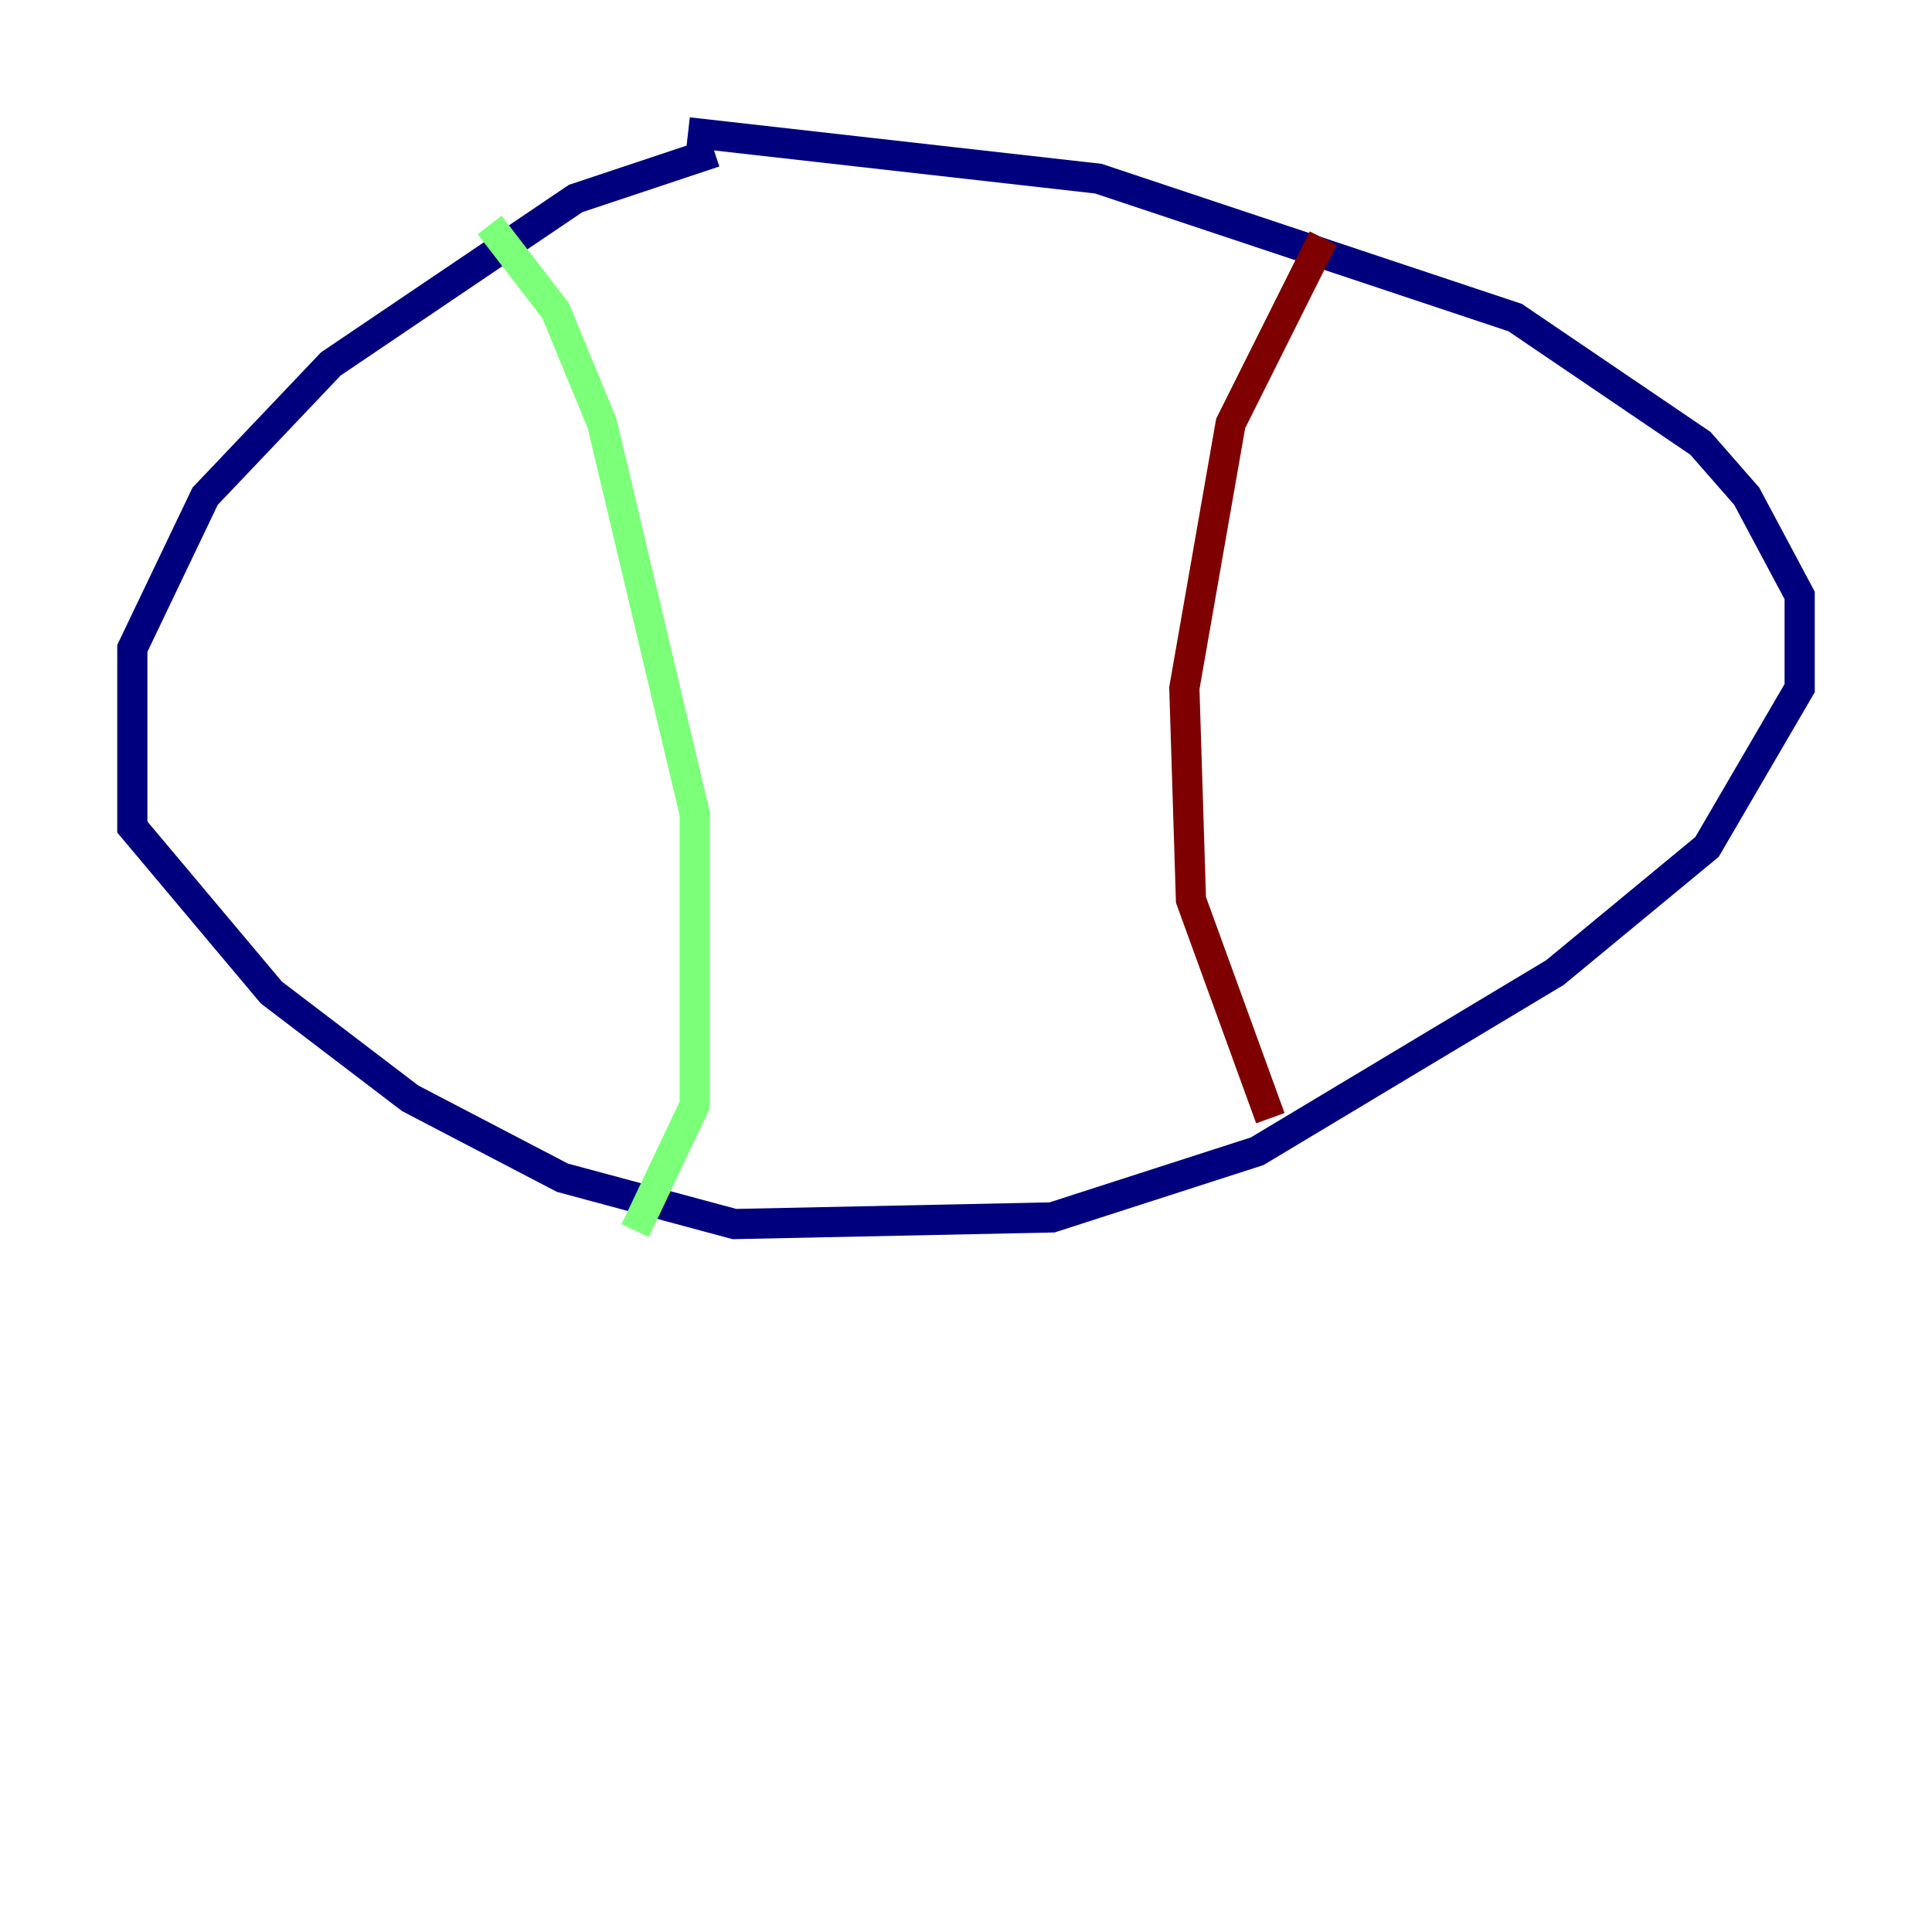 <?xml version="1.0" encoding="utf-8" ?>
<svg baseProfile="tiny" height="128" version="1.2" viewBox="0,0,128,128" width="128" xmlns="http://www.w3.org/2000/svg" xmlns:ev="http://www.w3.org/2001/xml-events" xmlns:xlink="http://www.w3.org/1999/xlink"><defs /><polyline fill="none" points="47.343,10.082 38.137,13.151 21.918,24.11 13.589,32.877 8.767,42.959 8.767,54.794 17.973,65.753 27.178,72.767 37.26,78.027 48.657,81.096 69.699,80.657 83.288,76.274 103.014,64.438 113.096,56.11 119.233,45.589 119.233,39.452 115.726,32.877 112.657,29.37 100.384,21.041 72.767,11.836 45.589,8.767" stroke="#00007f" stroke-width="2" /><polyline fill="none" points="32.438,14.904 36.822,20.603 39.89,28.055 46.027,53.918 46.027,73.206 42.082,81.534" stroke="#7cff79" stroke-width="2" /><polyline fill="none" points="87.671,15.781 81.534,28.055 78.466,45.589 78.904,59.616 84.164,74.082" stroke="#7f0000" stroke-width="2" /></svg>
